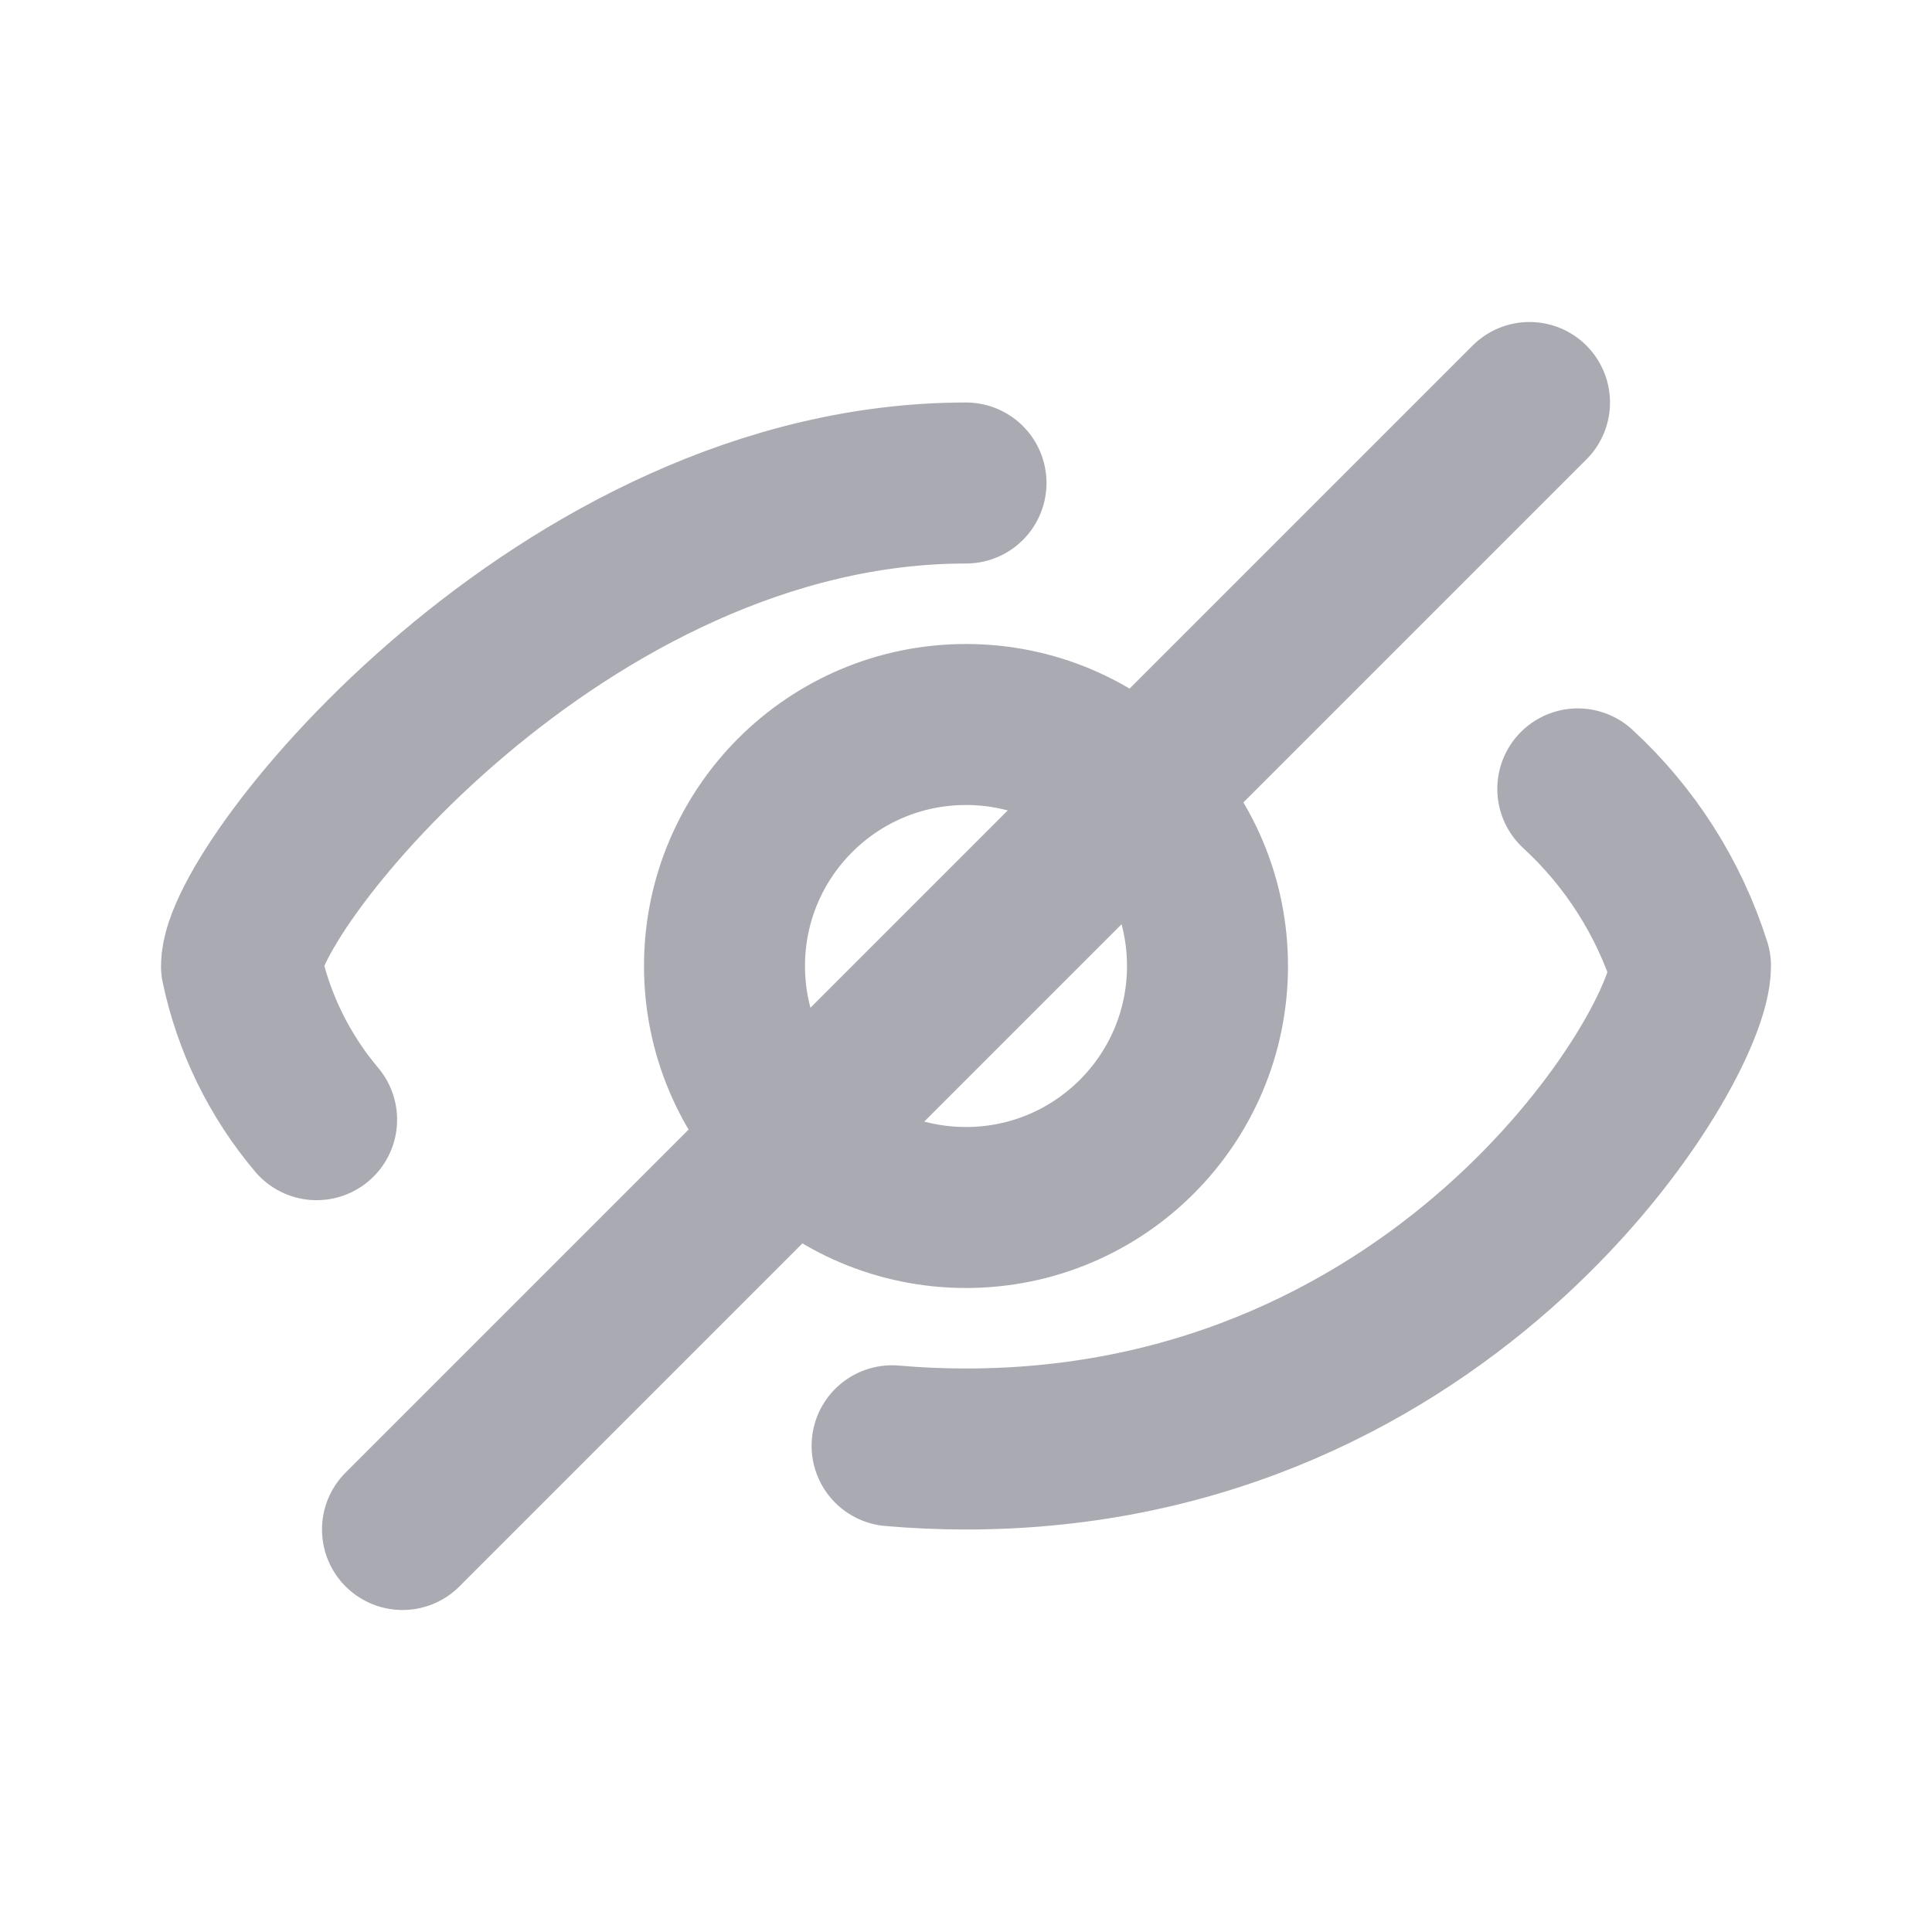 <svg width="24" height="24" viewBox="0 0 24 24" fill="none" xmlns="http://www.w3.org/2000/svg">
<path d="M3.933 13.909C3.469 13.359 3.149 12.704 3 12C3 11 7 6 12 6M19.6 9.8C20.251 10.399 20.733 11.157 21 12C21 13 18 18 12 18C11.686 18 11.38 17.986 11.082 17.96M5 19L19 5M15 12C15 13.657 13.657 15 12 15C10.343 15 9 13.657 9 12C9 10.343 10.343 9 12 9C13.657 9 15 10.343 15 12Z" stroke="#AAAAB3" stroke-width="2" stroke-linecap="round" stroke-linejoin="round"/>
</svg>
